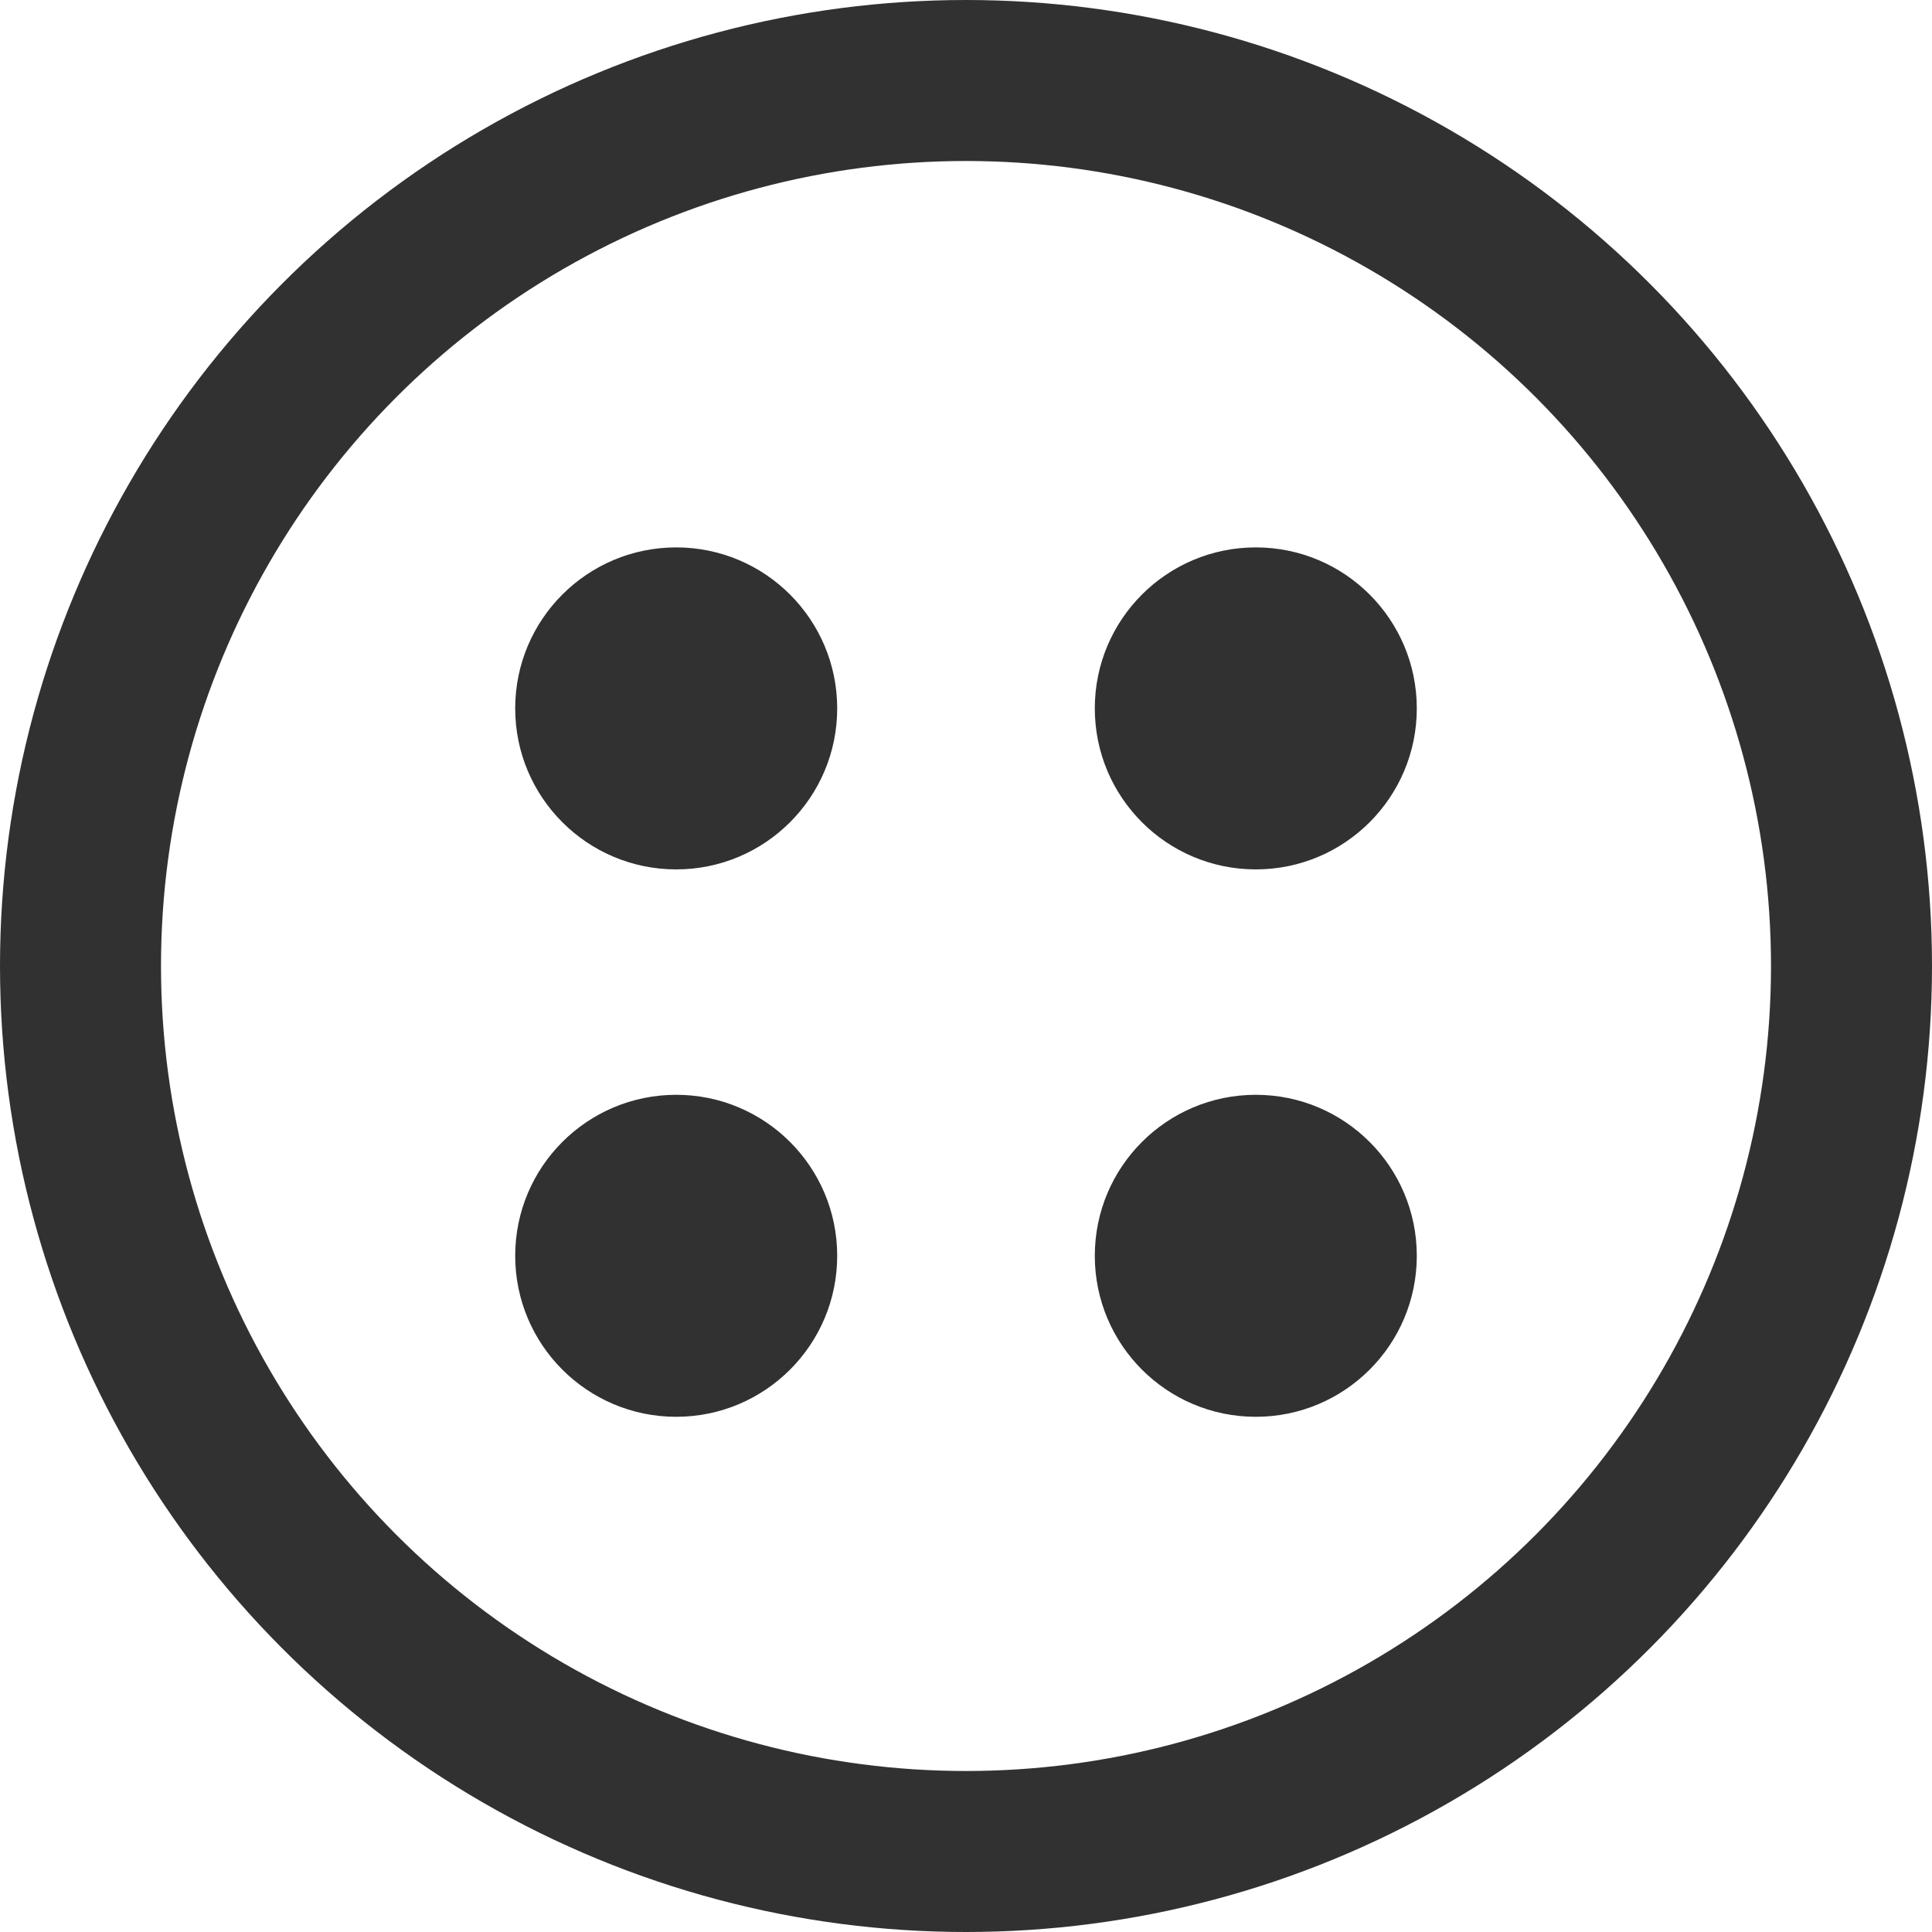 <svg width="60" height="60" viewBox="0 0 60 60" fill="none" xmlns="http://www.w3.org/2000/svg">
<circle cx="30" cy="30" r="27.5" stroke="#313131" stroke-width="5"/>
<circle cx="21" cy="22" r="5" fill="#313131"/>
<circle cx="39" cy="22" r="5" fill="#313131"/>
<circle cx="21" cy="39" r="5" fill="#313131"/>
<circle cx="39" cy="39" r="5" fill="#313131"/>
</svg>
